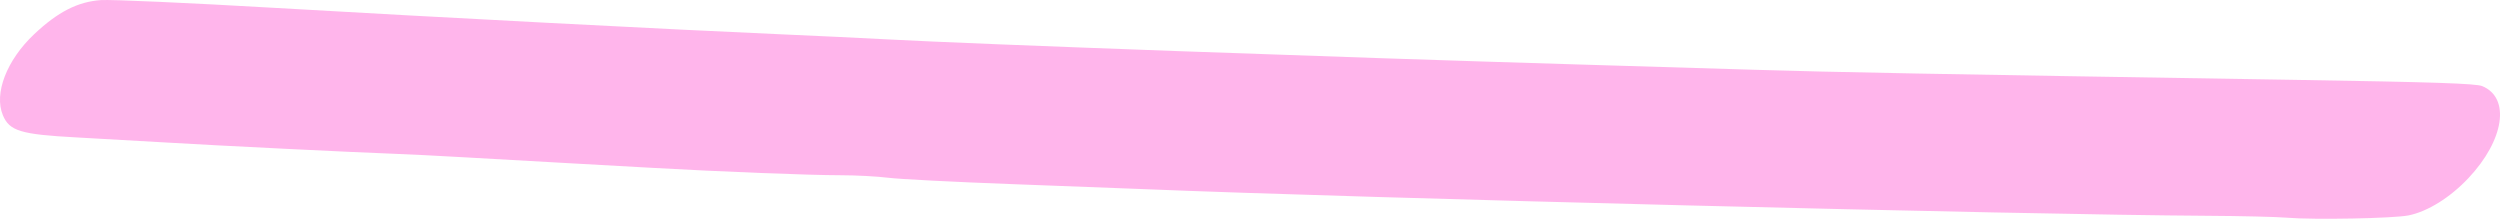 <svg
  width="160"
  height="14"
  xmlns="http://www.w3.org/2000/svg"
  version="1.1"
  viewBox="0 0 160 14">
  <path
    id="stripe"
    fill="#ffb5eb"
    d="m146.359,13.932c-0.664,-0.055 -2.98,-0.11 -5.147,-0.122c-11.595,-0.065 -54.101,-1.131 -68.043,-1.707c-1.017,-0.042 -4.818,-0.186 -8.445,-0.321c-3.627,-0.134 -7.174,-0.317 -7.882,-0.406c-0.708,-0.089 -2.084,-0.161 -3.059,-0.161c-1.927,0 -7.719,-0.228 -12.062,-0.474c-1.504,-0.085 -4.182,-0.235 -5.952,-0.332c-1.769,-0.097 -4.52,-0.252 -6.113,-0.345c-1.593,-0.093 -3.586,-0.192 -4.43,-0.222c-2.324,-0.081 -11.459,-0.532 -14.551,-0.719c-1.504,-0.091 -4.11,-0.239 -5.791,-0.329c-3.557,-0.191 -4.278,-0.409 -4.7,-1.419c-0.582,-1.394 0.244,-3.53 2.009,-5.192c1.511,-1.424 2.785,-2.073 4.266,-2.177c0.638,-0.045 5.611,0.177 11.053,0.494c10.217,0.594 25.811,1.408 32.574,1.7c2.123,0.092 5.164,0.237 6.756,0.323c5.706,0.308 28.69,1.142 44.397,1.61c3.097,0.092 8.055,0.241 11.019,0.332c5.25,0.16 11.161,0.27 34.665,0.647c8.834,0.142 11.539,0.232 11.94,0.399c1.818,0.754 1.411,3.455 -0.888,5.893c-1.168,1.238 -2.593,2.127 -3.819,2.38c-0.941,0.194 -6.062,0.292 -7.797,0.149z"
     />
</svg>